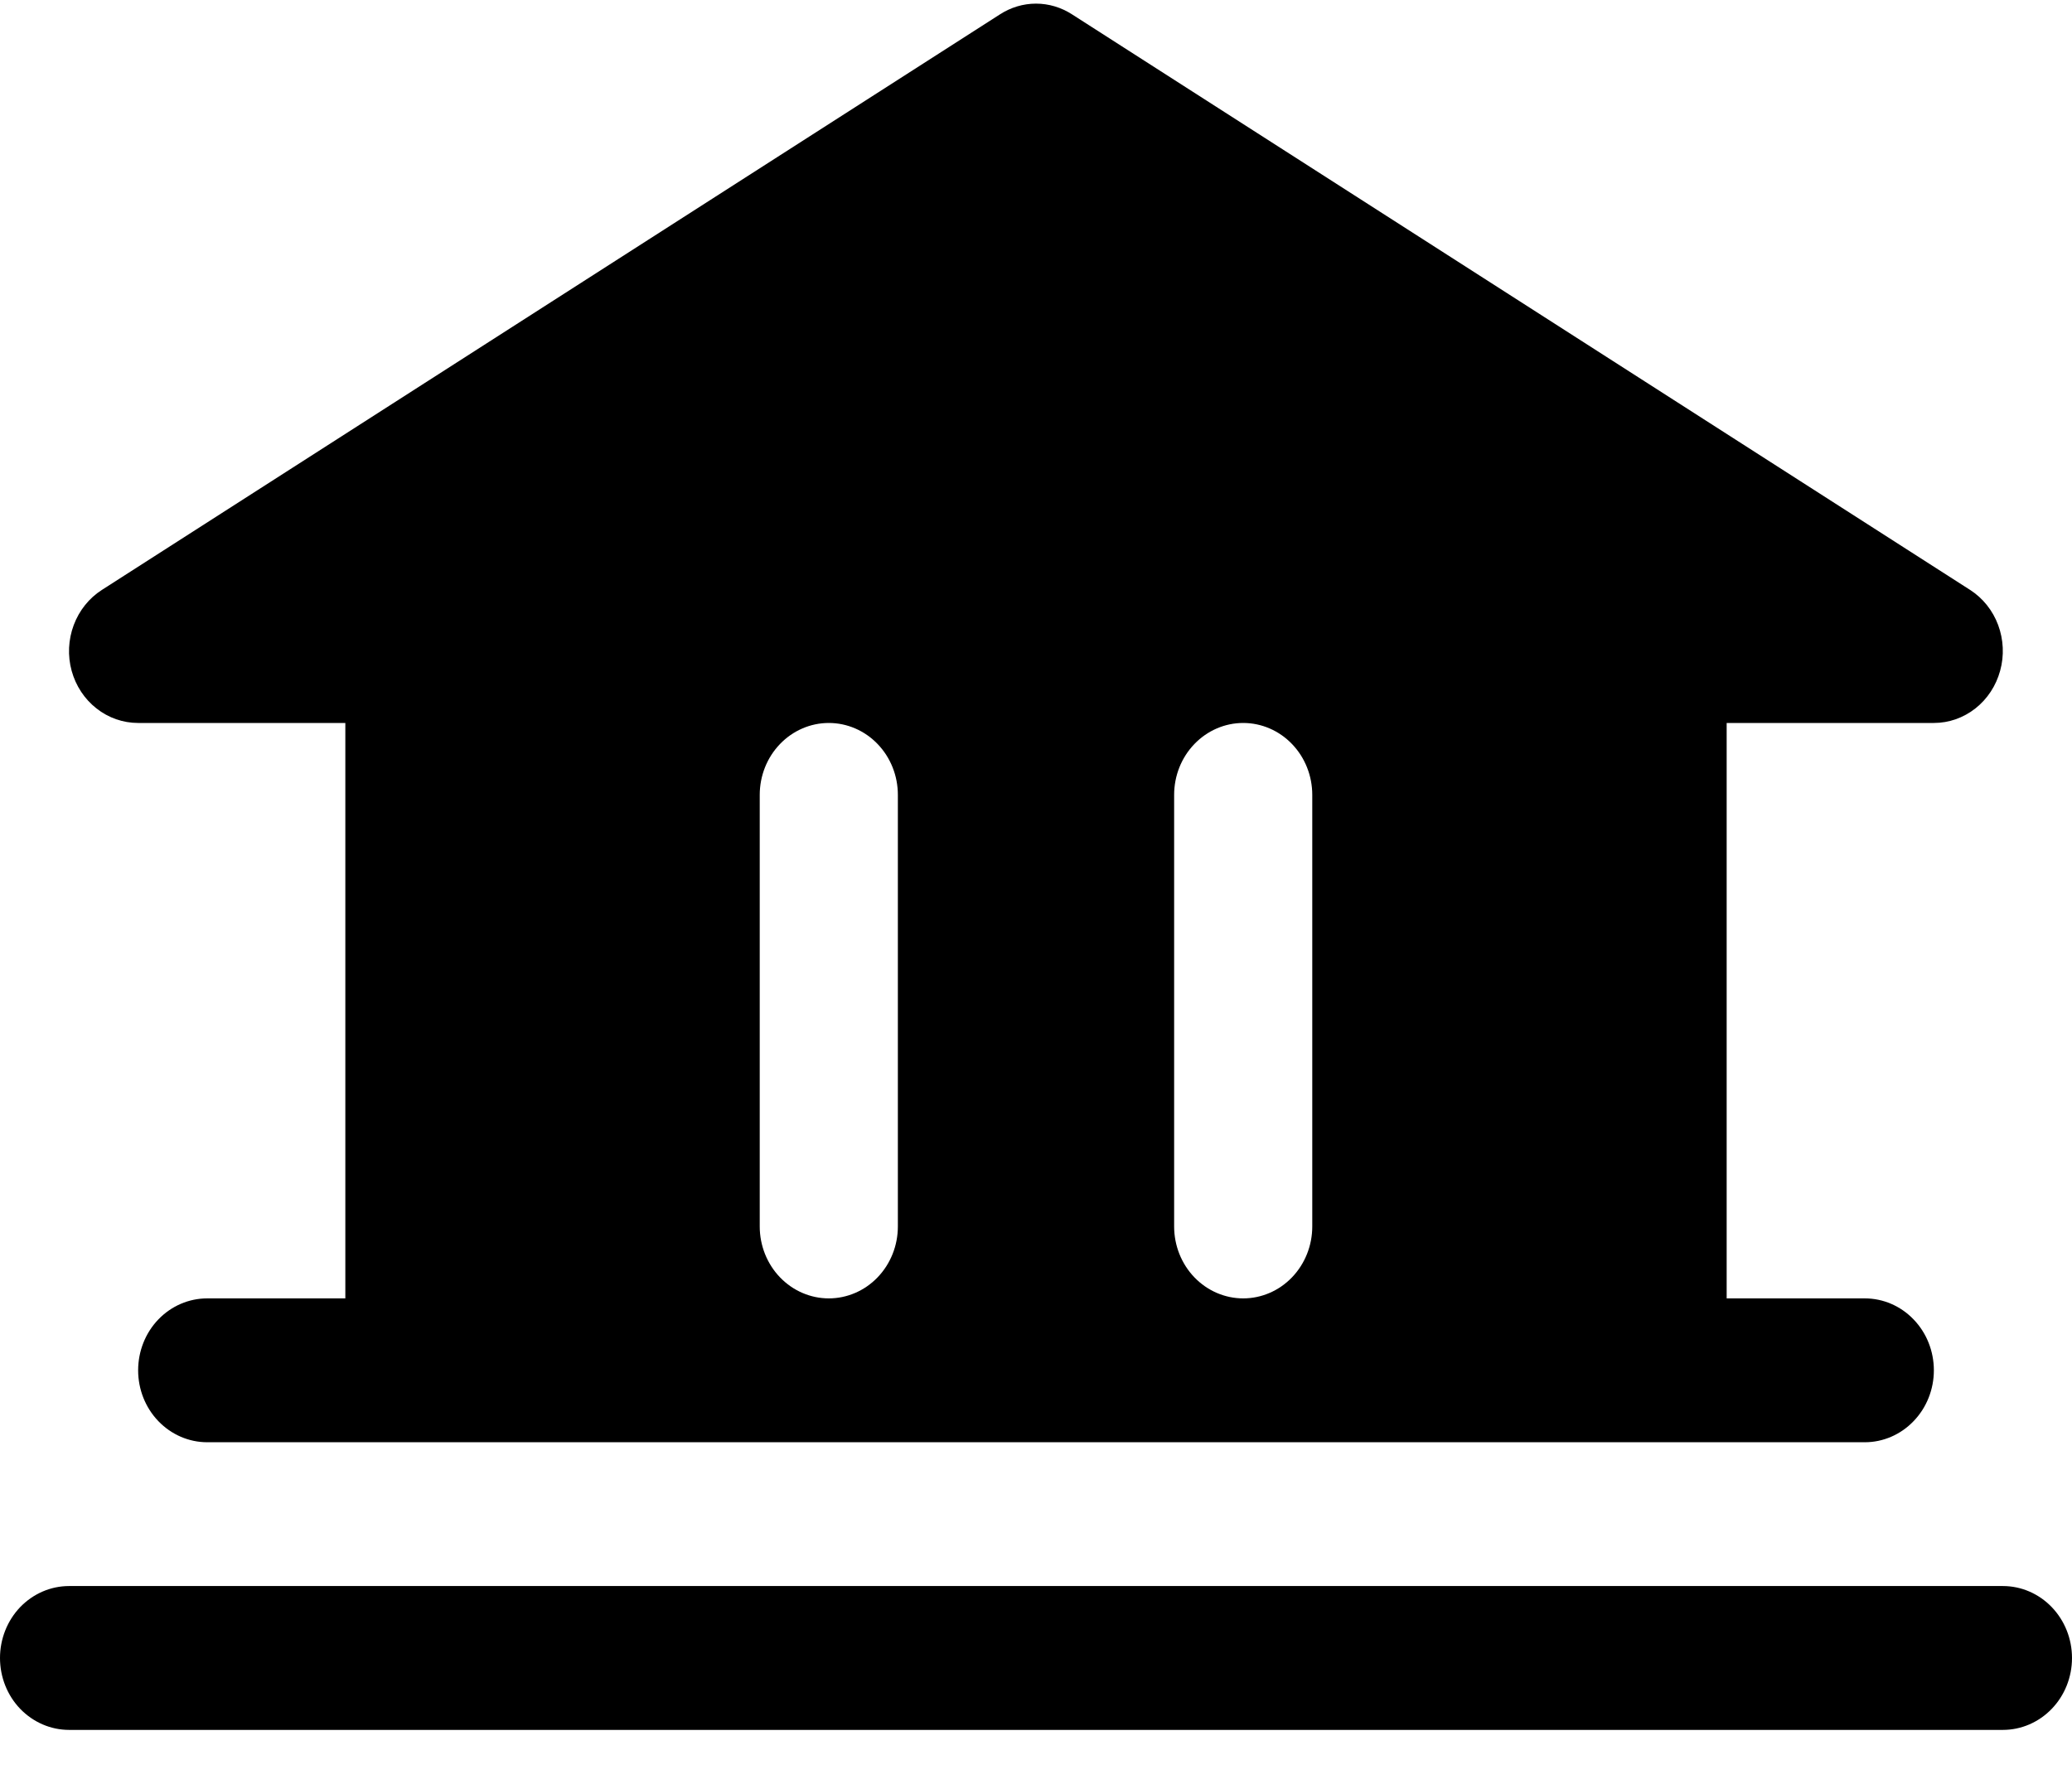 <svg width="36" height="31" viewBox="0 0 36 31" fill="none" xmlns="http://www.w3.org/2000/svg">
<path id="Vector" d="M36 28.813C36 29.145 35.874 29.463 35.648 29.697C35.423 29.931 35.118 30.063 34.8 30.063H1.2C0.882 30.063 0.577 29.931 0.351 29.697C0.126 29.463 0 29.145 0 28.813C0 28.482 0.126 28.164 0.351 27.929C0.577 27.695 0.882 27.563 1.2 27.563H34.8C35.118 27.563 35.423 27.695 35.648 27.929C35.874 28.164 36 28.482 36 28.813ZM1.245 11.658C1.173 11.396 1.186 11.117 1.281 10.863C1.376 10.609 1.547 10.395 1.77 10.252L17.37 0.252C17.559 0.129 17.777 0.063 18 0.063C18.223 0.063 18.441 0.129 18.63 0.252L34.23 10.252C34.452 10.395 34.623 10.609 34.717 10.862C34.811 11.116 34.824 11.394 34.752 11.655C34.681 11.917 34.53 12.147 34.322 12.311C34.114 12.475 33.861 12.564 33.6 12.564H30V22.564H32.4C32.718 22.564 33.023 22.695 33.248 22.93C33.474 23.164 33.6 23.482 33.6 23.814C33.6 24.145 33.474 24.463 33.248 24.697C33.023 24.932 32.718 25.064 32.4 25.064H3.6C3.282 25.064 2.977 24.932 2.751 24.697C2.526 24.463 2.4 24.145 2.4 23.814C2.4 23.482 2.526 23.164 2.751 22.93C2.977 22.695 3.282 22.564 3.6 22.564H6V12.564H2.4C2.139 12.564 1.885 12.476 1.677 12.312C1.468 12.149 1.317 11.919 1.245 11.658ZM20.4 21.314C20.4 21.645 20.526 21.963 20.752 22.198C20.977 22.432 21.282 22.564 21.6 22.564C21.918 22.564 22.224 22.432 22.448 22.198C22.674 21.963 22.8 21.645 22.8 21.314V13.814C22.8 13.482 22.674 13.165 22.448 12.93C22.224 12.696 21.918 12.564 21.6 12.564C21.282 12.564 20.977 12.696 20.752 12.93C20.526 13.165 20.4 13.482 20.4 13.814V21.314ZM13.2 21.314C13.2 21.645 13.326 21.963 13.552 22.198C13.777 22.432 14.082 22.564 14.4 22.564C14.718 22.564 15.024 22.432 15.248 22.198C15.474 21.963 15.6 21.645 15.6 21.314V13.814C15.6 13.482 15.474 13.165 15.248 12.93C15.024 12.696 14.718 12.564 14.4 12.564C14.082 12.564 13.777 12.696 13.552 12.93C13.326 13.165 13.2 13.482 13.2 13.814V21.314Z" fill="currentColor"/>
</svg>
